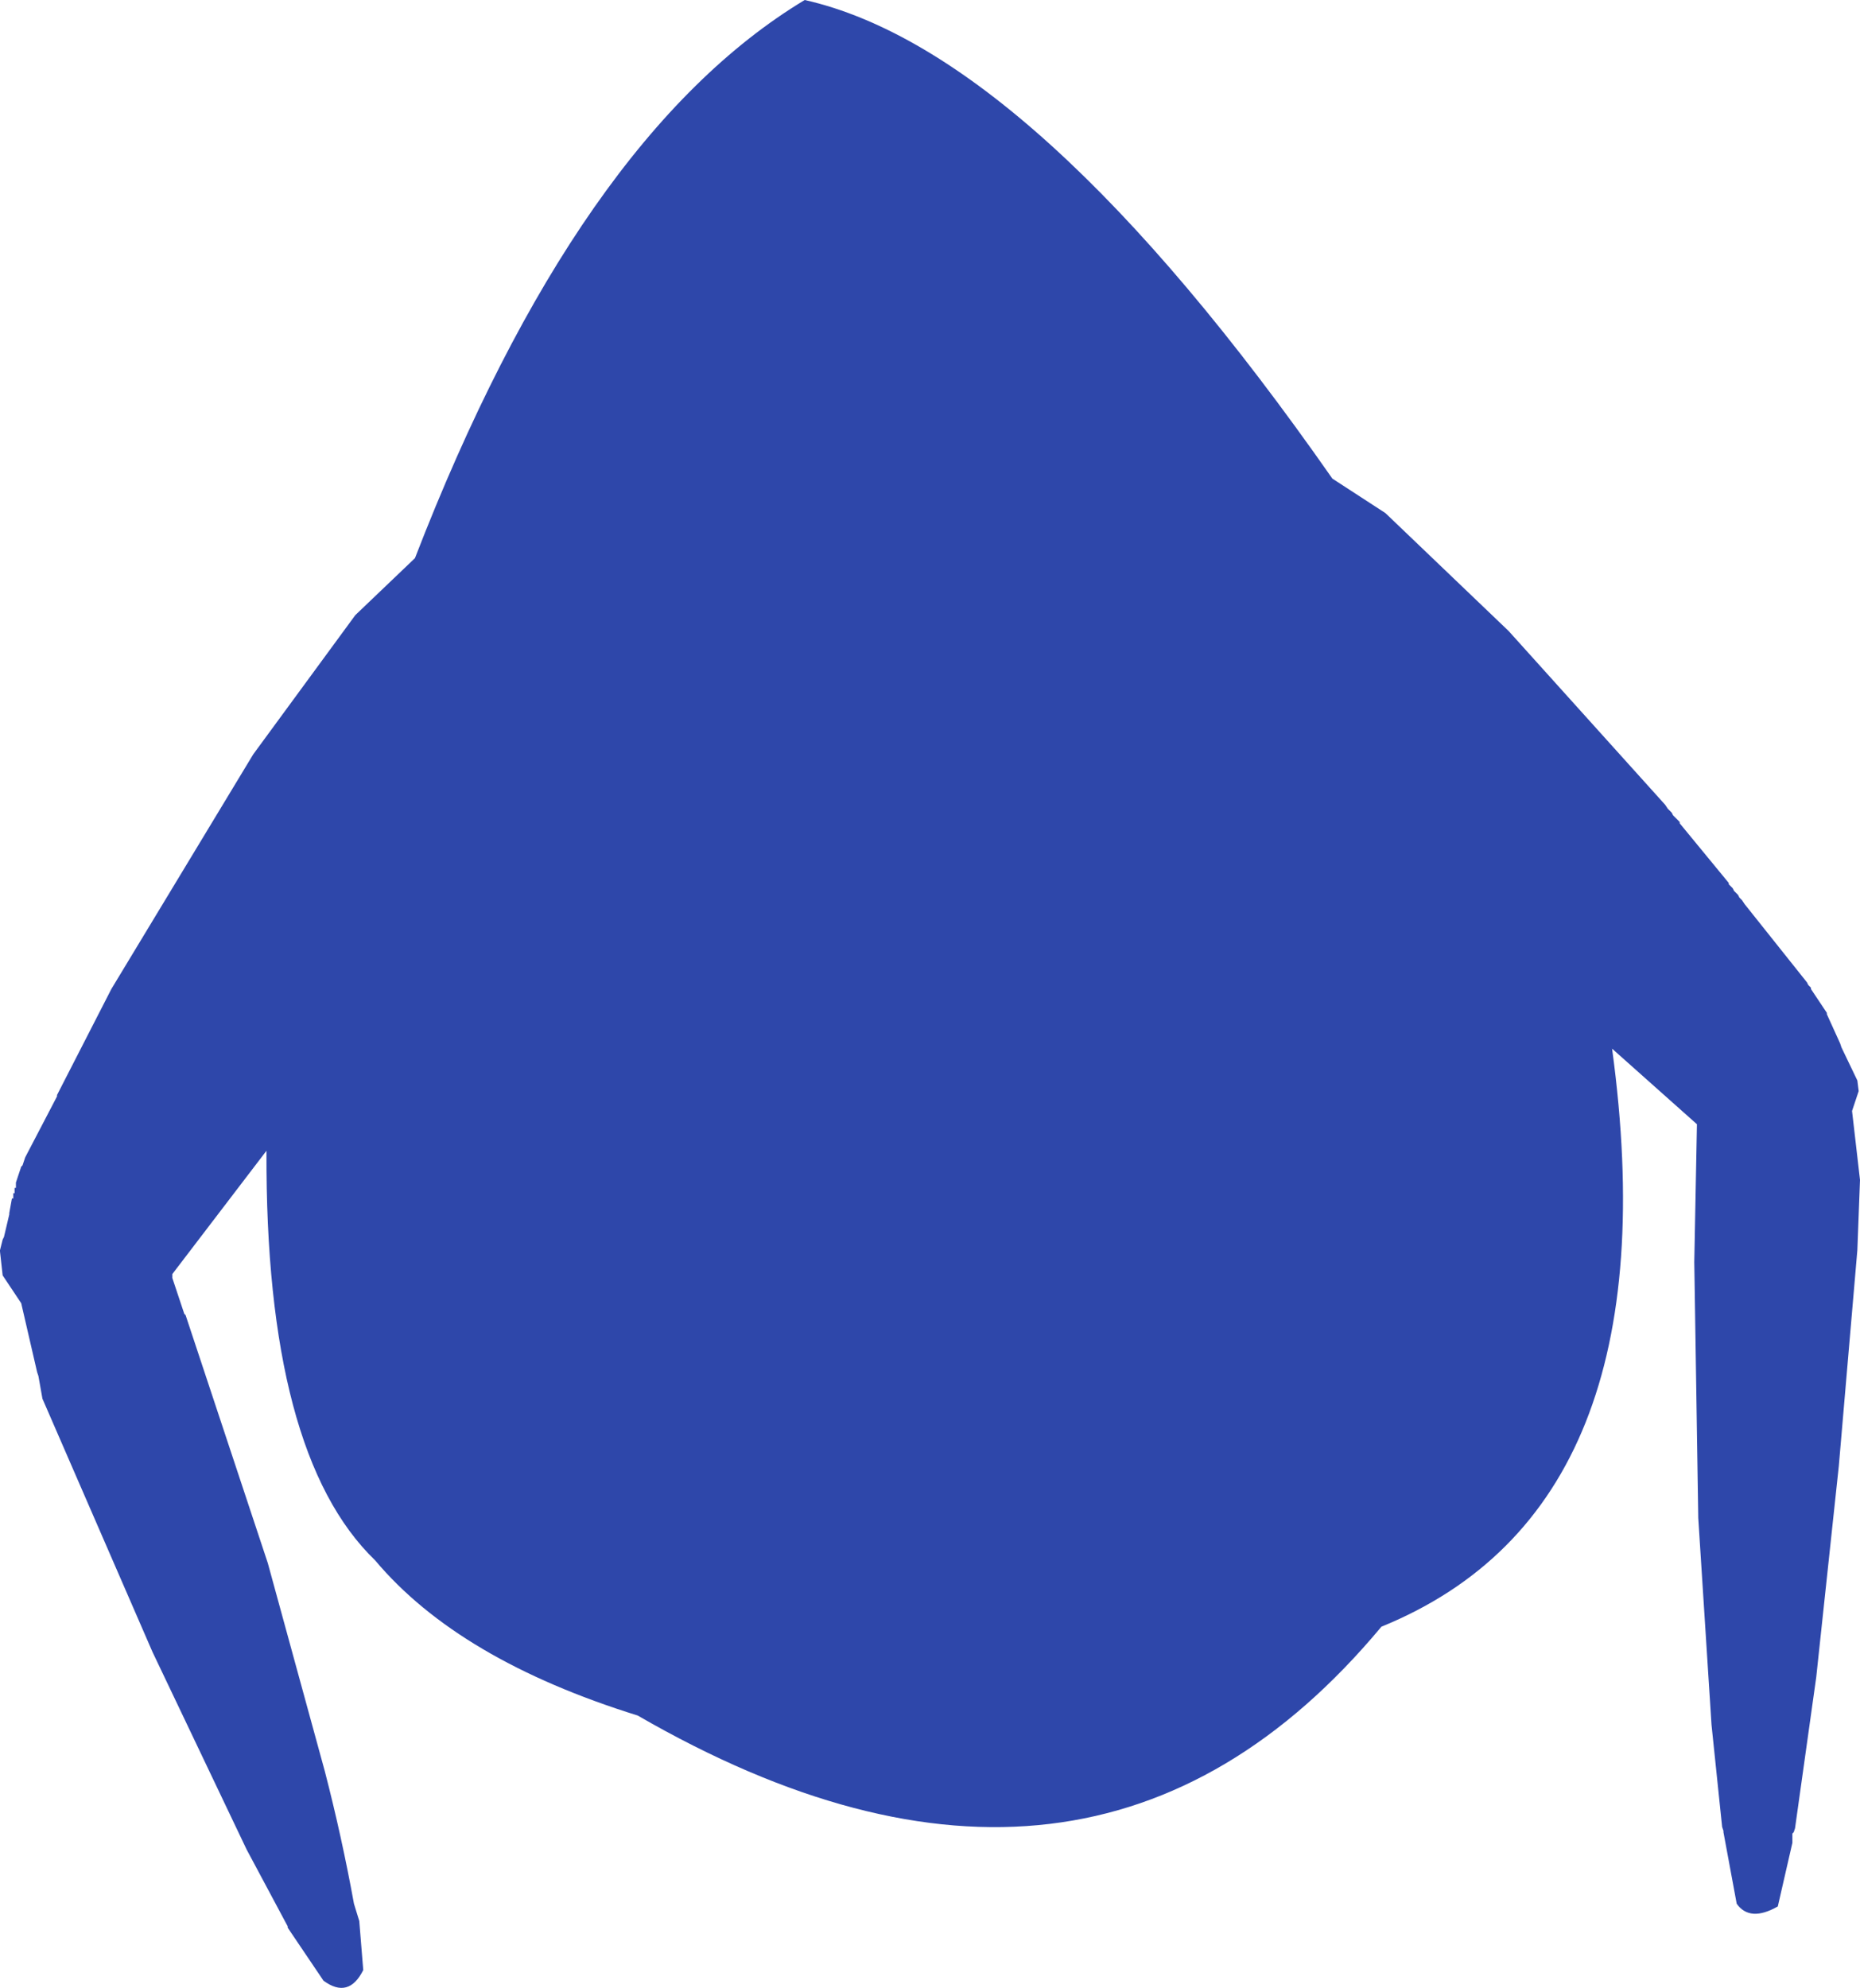 <?xml version="1.0" encoding="UTF-8" standalone="no"?>
<svg xmlns:ffdec="https://www.free-decompiler.com/flash" xmlns:xlink="http://www.w3.org/1999/xlink" ffdec:objectType="shape" height="374.85px" width="350.75px" xmlns="http://www.w3.org/2000/svg">
  <g transform="matrix(1.0, 0.0, 0.0, 1.0, 188.0, 193.0)">
    <path d="M128.75 -37.75 L138.0 -26.5 138.0 -26.25 138.75 -25.5 139.0 -25.0 139.75 -24.25 140.0 -23.75 140.5 -23.25 141.0 -22.5 152.75 -7.75 153.0 -7.25 153.5 -6.75 153.5 -6.5 156.5 -2.0 156.5 -1.75 159.0 3.75 159.25 4.5 162.25 10.75 162.5 12.75 161.25 16.5 162.75 29.5 162.25 42.75 158.75 83.5 154.5 123.25 150.5 151.75 150.25 152.5 150.0 152.75 150.0 154.5 147.25 166.5 Q142.0 169.5 139.5 166.0 L137.0 152.5 137.0 152.25 136.75 151.5 134.75 132.25 132.25 93.25 131.5 45.0 132.0 19.0 116.0 4.75 Q127.75 91.25 72.5 113.75 17.5 179.75 -67.75 130.5 -101.5 120.0 -117.25 101.25 -138.0 81.25 -137.75 24.0 L-155.5 47.25 -155.5 48.0 -153.25 54.75 -153.0 55.0 -137.5 101.75 -126.75 141.0 Q-123.55 153.35 -121.25 166.0 L-120.25 169.25 -119.5 178.5 Q-122.25 184.0 -127.0 180.5 L-133.75 170.5 -133.75 170.25 -141.5 155.75 -159.25 118.5 -180.0 70.75 -180.75 66.5 -181.0 65.75 -184.0 52.75 -187.5 47.5 -188.0 43.0 -188.0 42.75 -187.5 40.75 -187.25 40.25 -186.25 36.0 -186.25 35.75 -185.75 33.0 -185.5 33.0 -185.5 32.0 -185.25 32.0 -185.25 31.0 -185.0 31.0 -185.0 30.0 -184.0 27.0 -183.75 26.75 -183.25 25.25 -177.25 13.75 -177.25 13.5 -167.0 -6.5 -140.25 -50.75 -121.0 -77.0 -109.75 -87.75 Q-79.0 -167.25 -36.25 -193.0 7.0 -183.25 63.25 -102.75 L73.25 -96.25 96.5 -74.0 126.0 -41.25 126.5 -40.5 127.25 -39.75 127.5 -39.25 128.75 -38.0 128.75 -37.75" fill="#2e47aa" fill-rule="evenodd" stroke="none"/>
  </g>
</svg>
